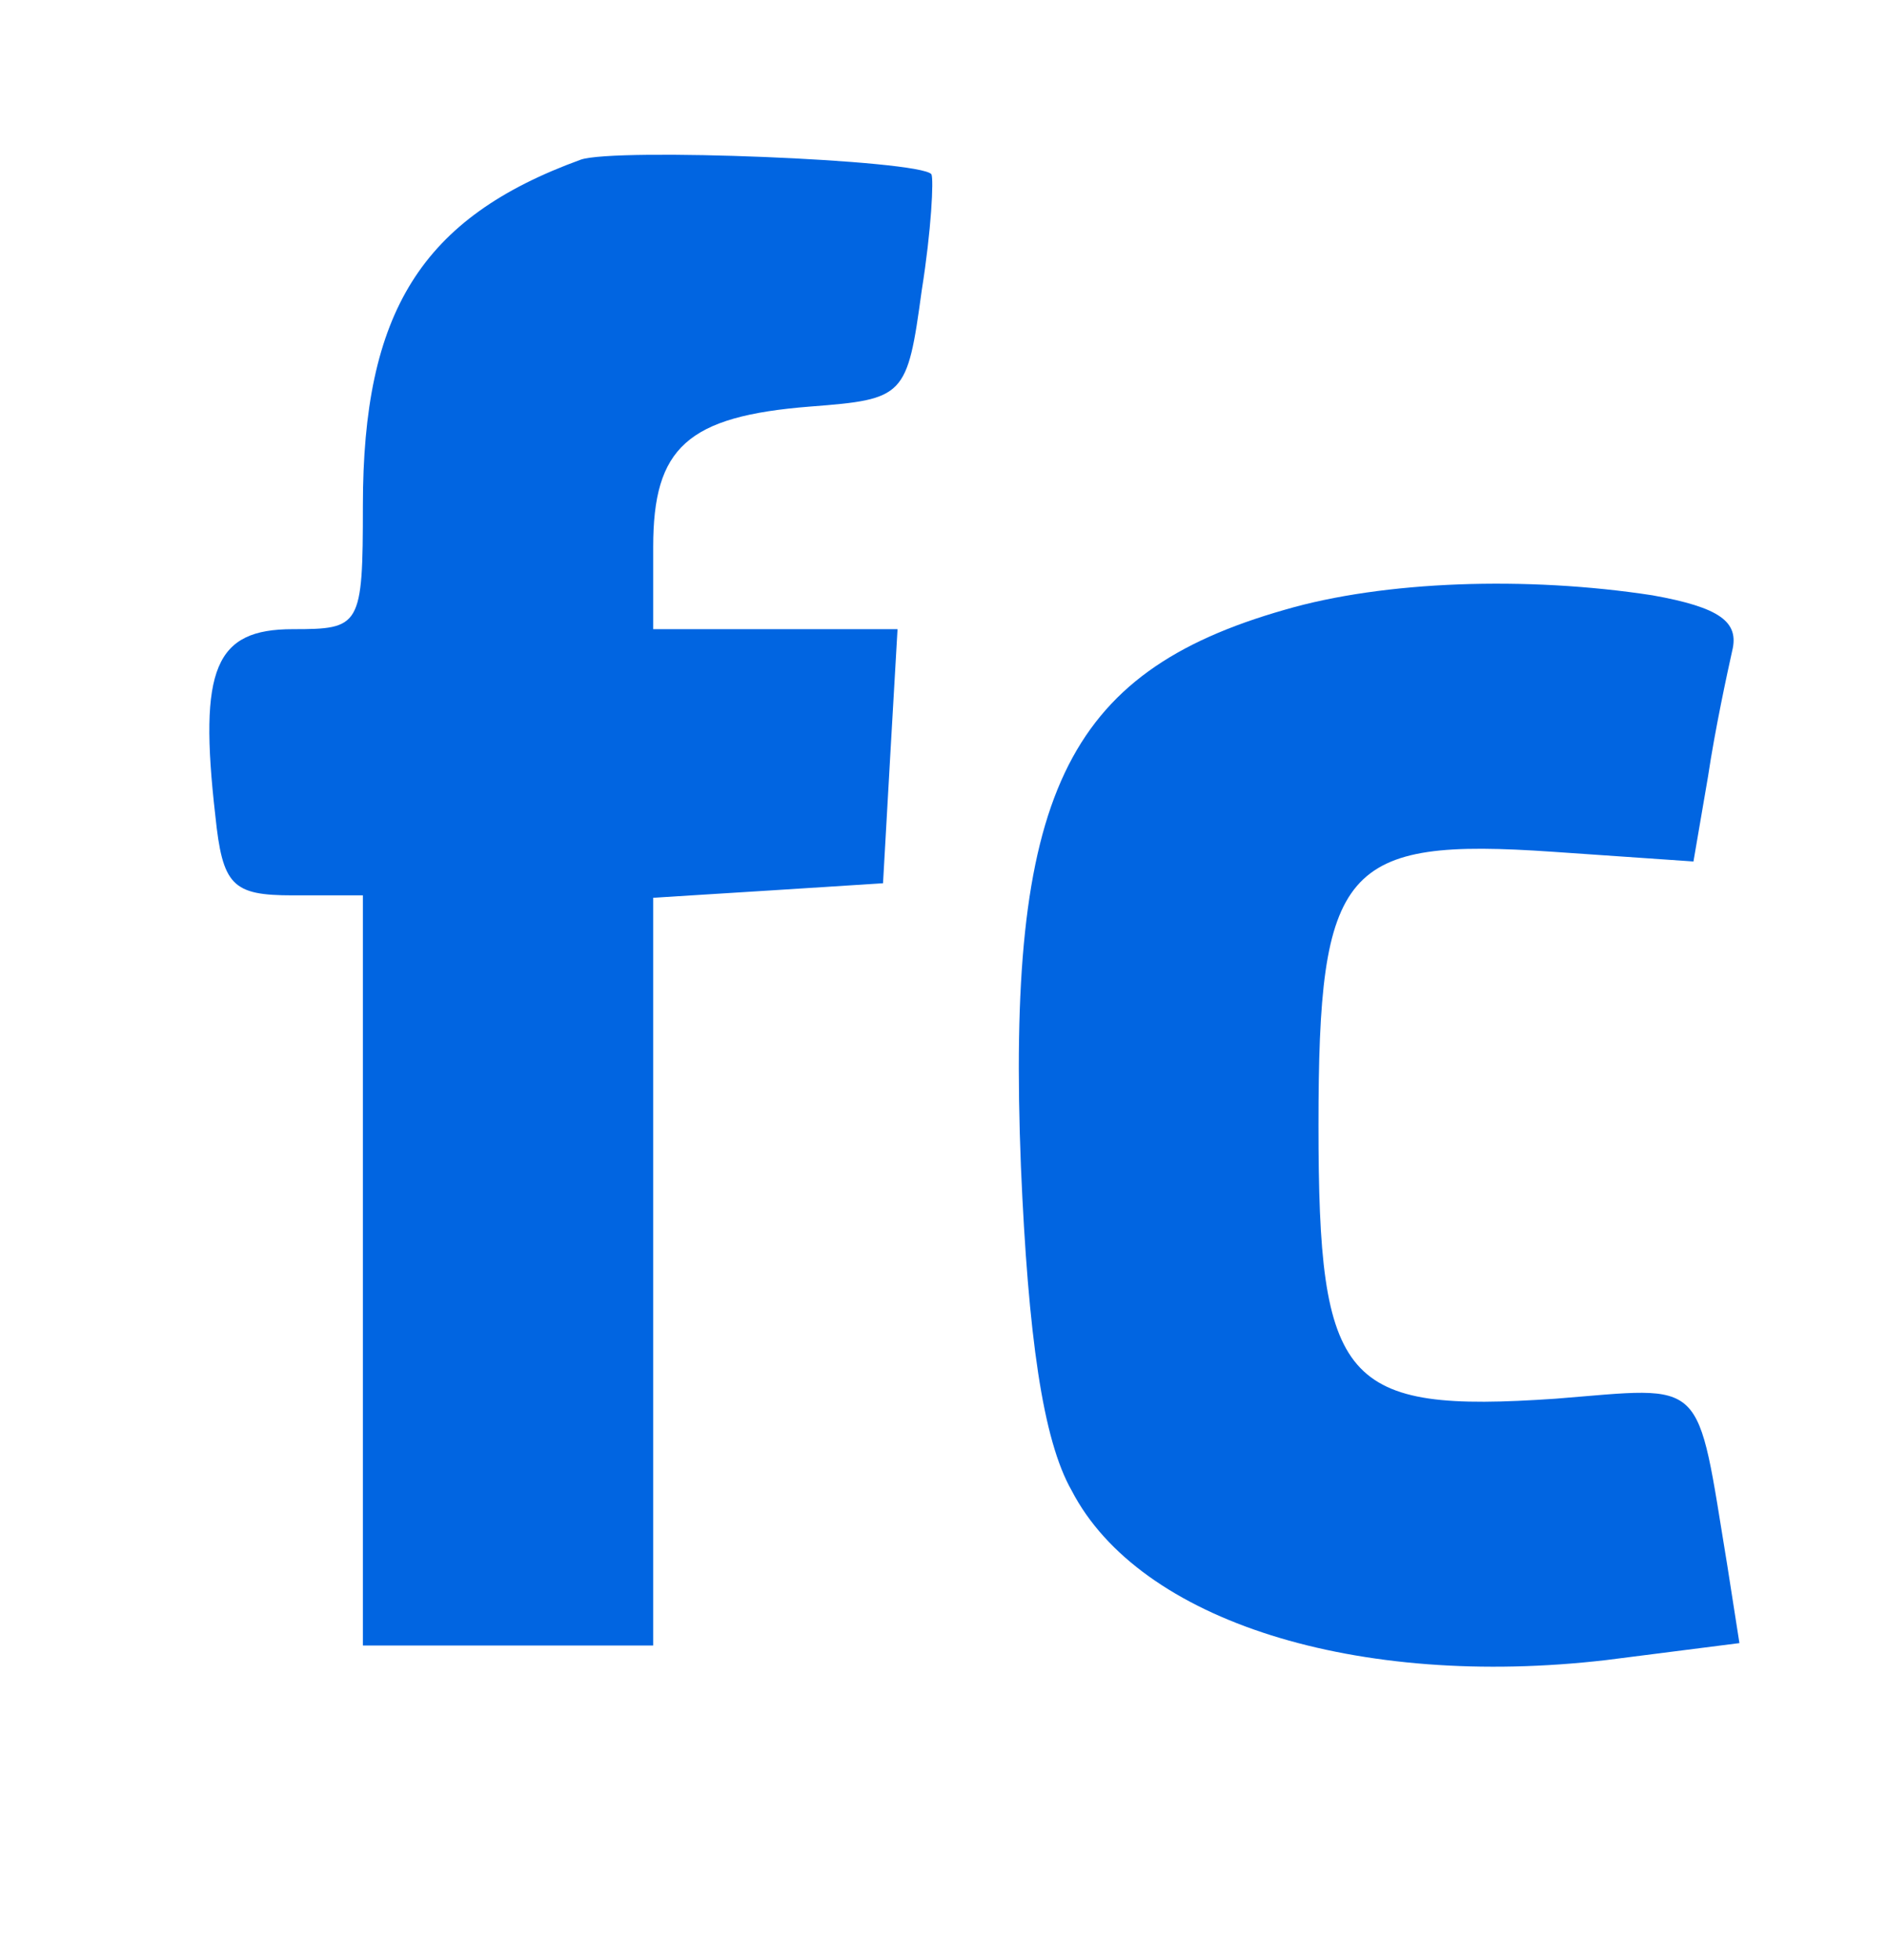 <?xml version="1.0" standalone="no"?>
<!DOCTYPE svg PUBLIC "-//W3C//DTD SVG 20010904//EN"
 "http://www.w3.org/TR/2001/REC-SVG-20010904/DTD/svg10.dtd">
<svg version="1.0" xmlns="http://www.w3.org/2000/svg"
 width="78pt" height="81pt" viewBox="0 0 78 81"
 preserveAspectRatio="xMidYMid meet">

<g transform="translate(0,81) scale(0.1,-0.1)"
fill="#0165E1" stroke="none">
<path d="M240 744 c-66 -24 -90 -63 -90 -143 0 -50 -1 -51 -29 -51 -32 0 -39
-16 -32 -77 3 -29 7 -33 32 -33 l29 0 0 -155 0 -155 60 0 60 0 0 154 0 155 48
3 47 3 3 53 3 52 -50 0 -51 0 0 34 c0 41 14 54 65 58 39 3 40 4 46 48 4 25 5
46 4 48 -5 6 -131 11 -145 6z"/>
<path d="M531 558 c-91 -26 -115 -77 -109 -230 3 -70 9 -113 21 -134 28 -54
118 -82 221 -70 l55 7 -5 32 c-13 79 -8 74 -71 69 -88 -6 -98 6 -98 113 0 107
10 119 97 113 l58 -4 6 35 c3 20 8 43 10 52 3 12 -5 18 -33 23 -52 8 -111 6
-152 -6z"/>
</g>
</svg>
